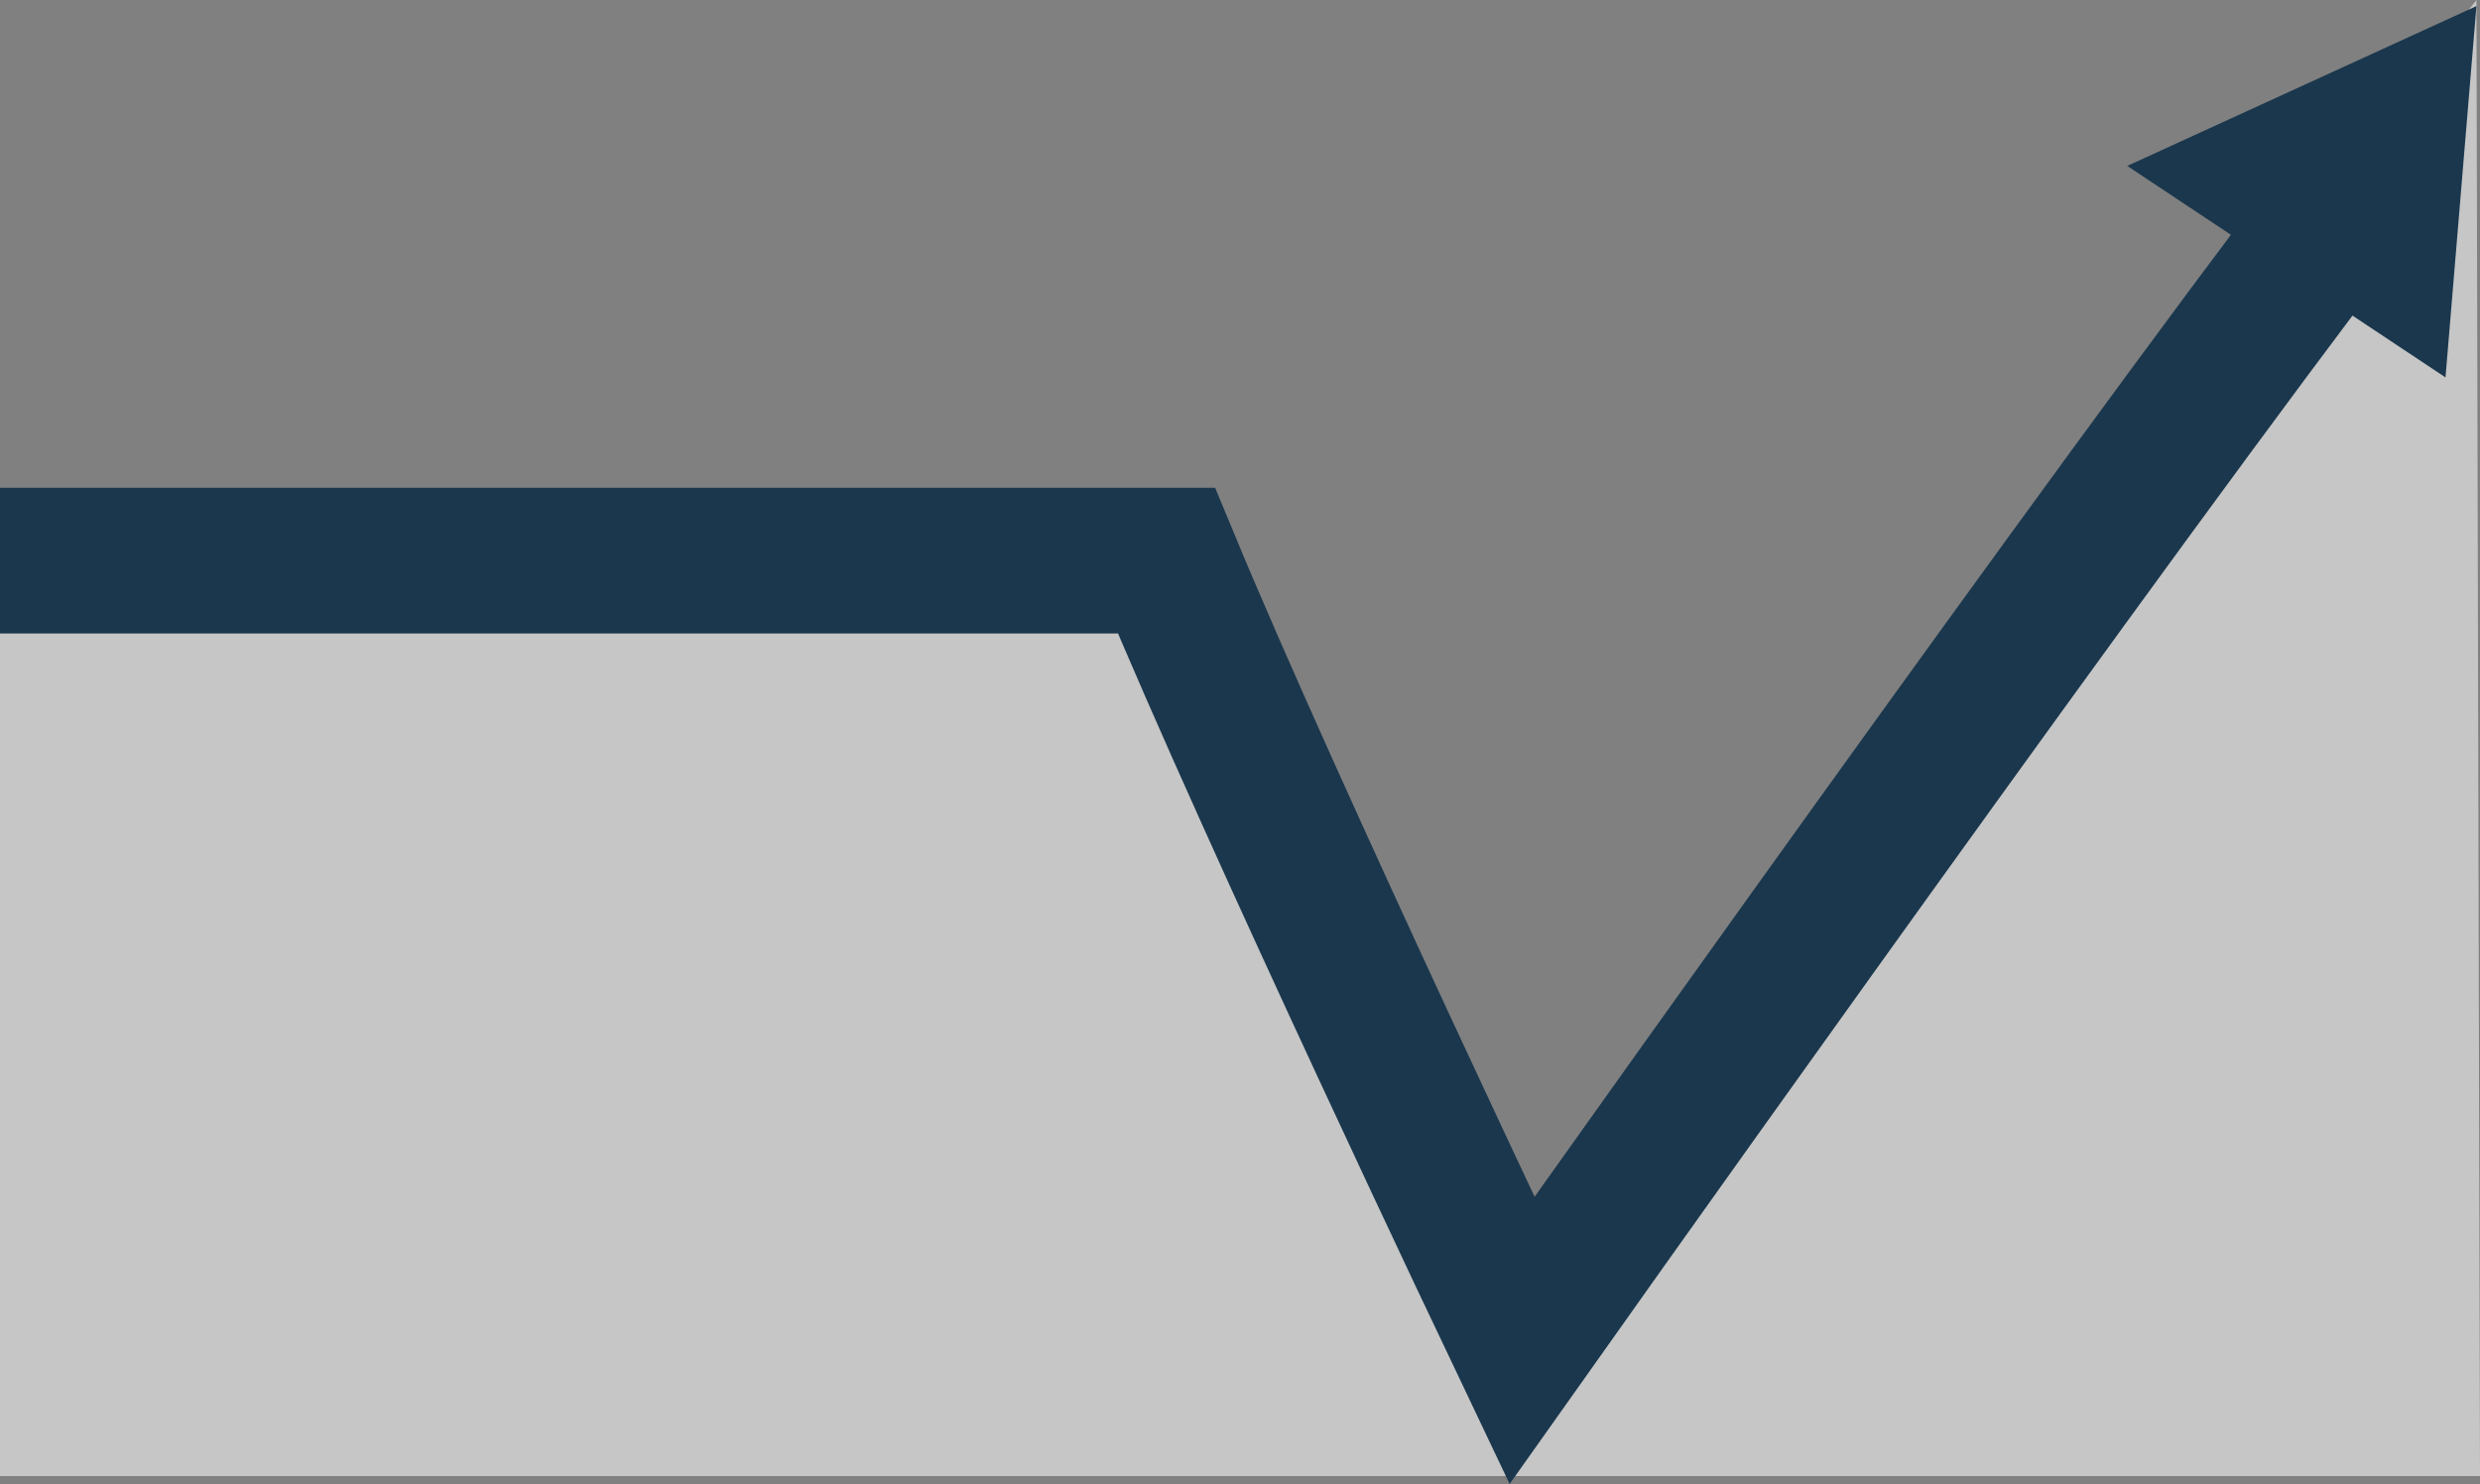 <?xml version="1.0" encoding="UTF-8"?><svg id="Layer_2" xmlns="http://www.w3.org/2000/svg" viewBox="0 0 815.77 488.15"><rect x="0" y="0" width="815.77" height="488.15" fill="#808080" stroke="none"/><defs><style>.cls-1{fill:#1a374d;}.cls-2{fill:rgba(255,255,255,.55);}.cls-3{fill:none;stroke:#1a374d;stroke-width:47.94px;}</style></defs><g id="Layer_1-2"><g><polygon class="cls-2" points="0 485.54 815.77 485.54 814.6 0 622.03 242.77 502.41 427.11 479.81 417.69 383.69 184.74 0 198.28 0 485.54"/><g><path class="cls-3" d="M0,184.42H383.69c35.45,85.51,116.94,256.52,116.94,256.52,0,0,167.5-236.58,256.54-354.88"/><polygon class="cls-1" points="814.6 2 804.42 124.15 699.74 54.58 814.6 2"/></g></g></g></svg>